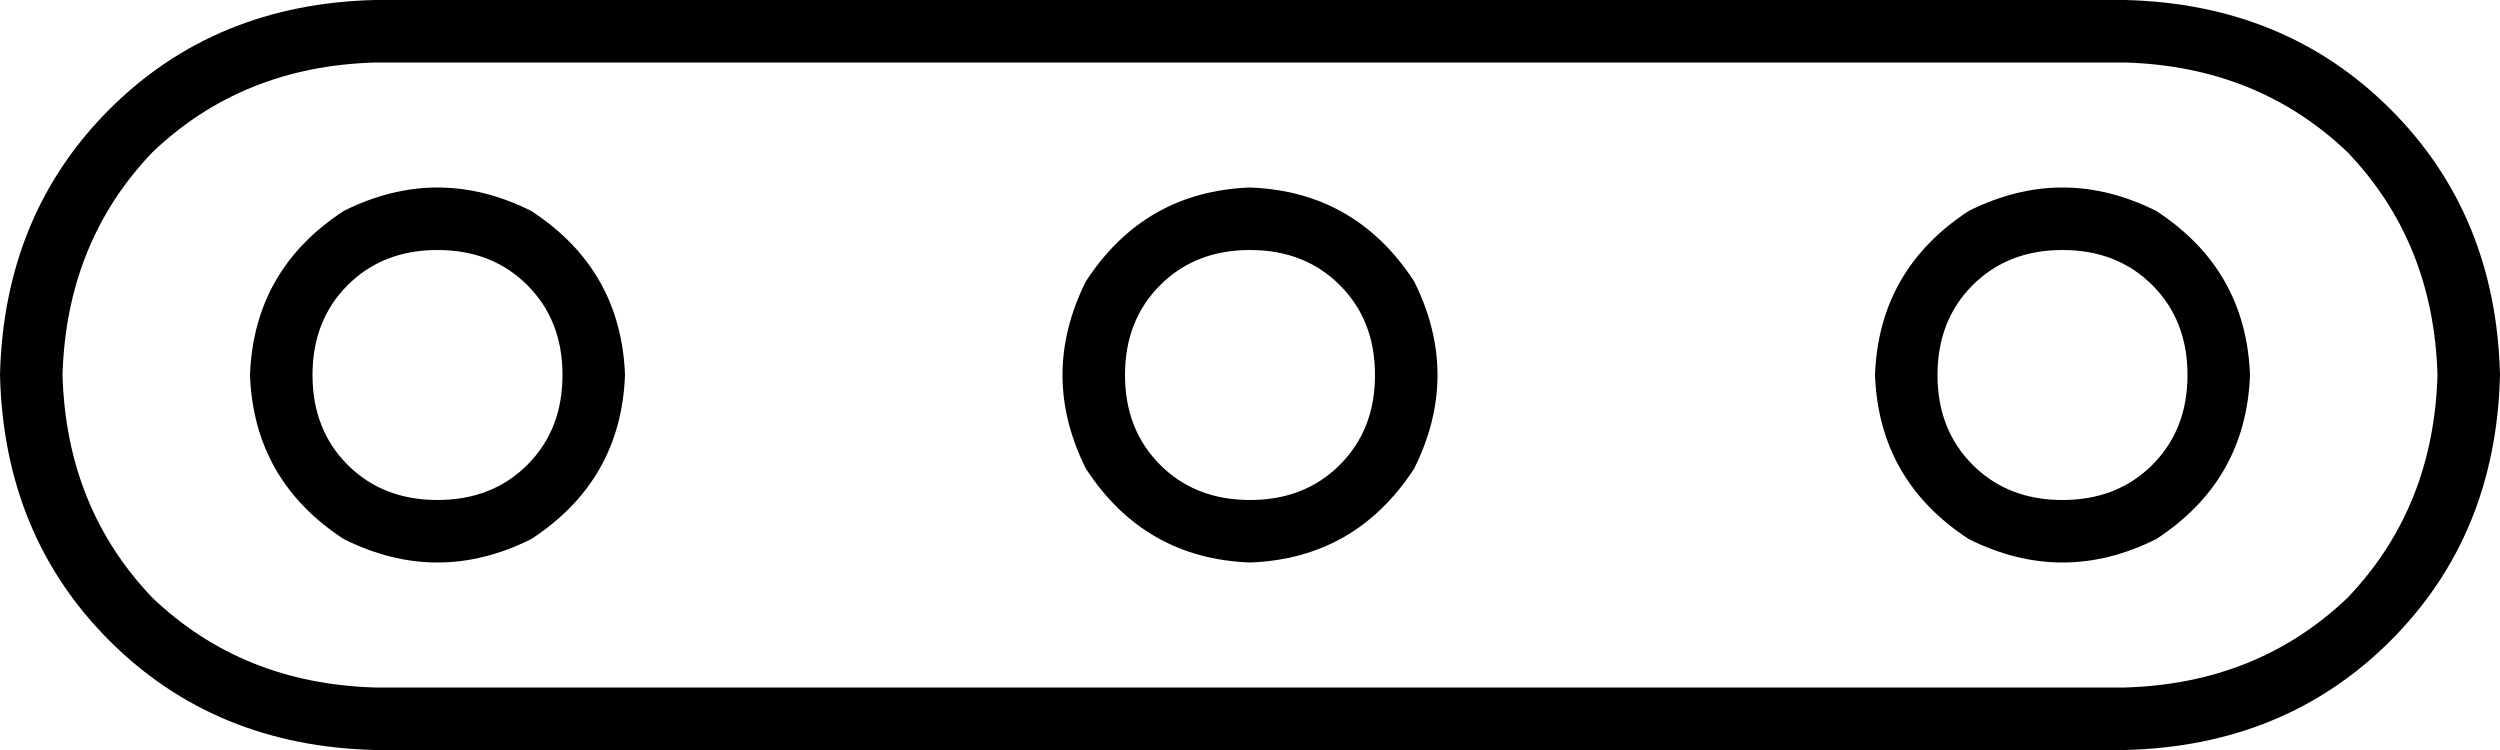 <svg xmlns="http://www.w3.org/2000/svg" viewBox="0 0 640 192">
    <path d="M 96 16 Q 62 17 39 39 L 39 39 Q 17 62 16 96 Q 17 130 39 153 Q 62 175 96 176 L 544 176 Q 578 175 601 153 Q 623 130 624 96 Q 623 62 601 39 Q 578 17 544 16 L 96 16 L 96 16 Z M 0 96 Q 1 55 28 28 L 28 28 Q 55 1 96 0 L 544 0 Q 585 1 612 28 Q 639 55 640 96 Q 639 137 612 164 Q 585 191 544 192 L 96 192 Q 55 191 28 164 Q 1 137 0 96 L 0 96 Z M 144 96 Q 144 82 135 73 L 135 73 Q 126 64 112 64 Q 98 64 89 73 Q 80 82 80 96 Q 80 110 89 119 Q 98 128 112 128 Q 126 128 135 119 Q 144 110 144 96 L 144 96 Z M 64 96 Q 65 69 88 54 Q 112 42 136 54 Q 159 69 160 96 Q 159 123 136 138 Q 112 150 88 138 Q 65 123 64 96 L 64 96 Z M 320 128 Q 334 128 343 119 L 343 119 Q 352 110 352 96 Q 352 82 343 73 Q 334 64 320 64 Q 306 64 297 73 Q 288 82 288 96 Q 288 110 297 119 Q 306 128 320 128 L 320 128 Z M 320 48 Q 347 49 362 72 Q 374 96 362 120 Q 347 143 320 144 Q 293 143 278 120 Q 266 96 278 72 Q 293 49 320 48 L 320 48 Z M 560 96 Q 560 82 551 73 L 551 73 Q 542 64 528 64 Q 514 64 505 73 Q 496 82 496 96 Q 496 110 505 119 Q 514 128 528 128 Q 542 128 551 119 Q 560 110 560 96 L 560 96 Z M 480 96 Q 481 69 504 54 Q 528 42 552 54 Q 575 69 576 96 Q 575 123 552 138 Q 528 150 504 138 Q 481 123 480 96 L 480 96 Z"/>
</svg>
